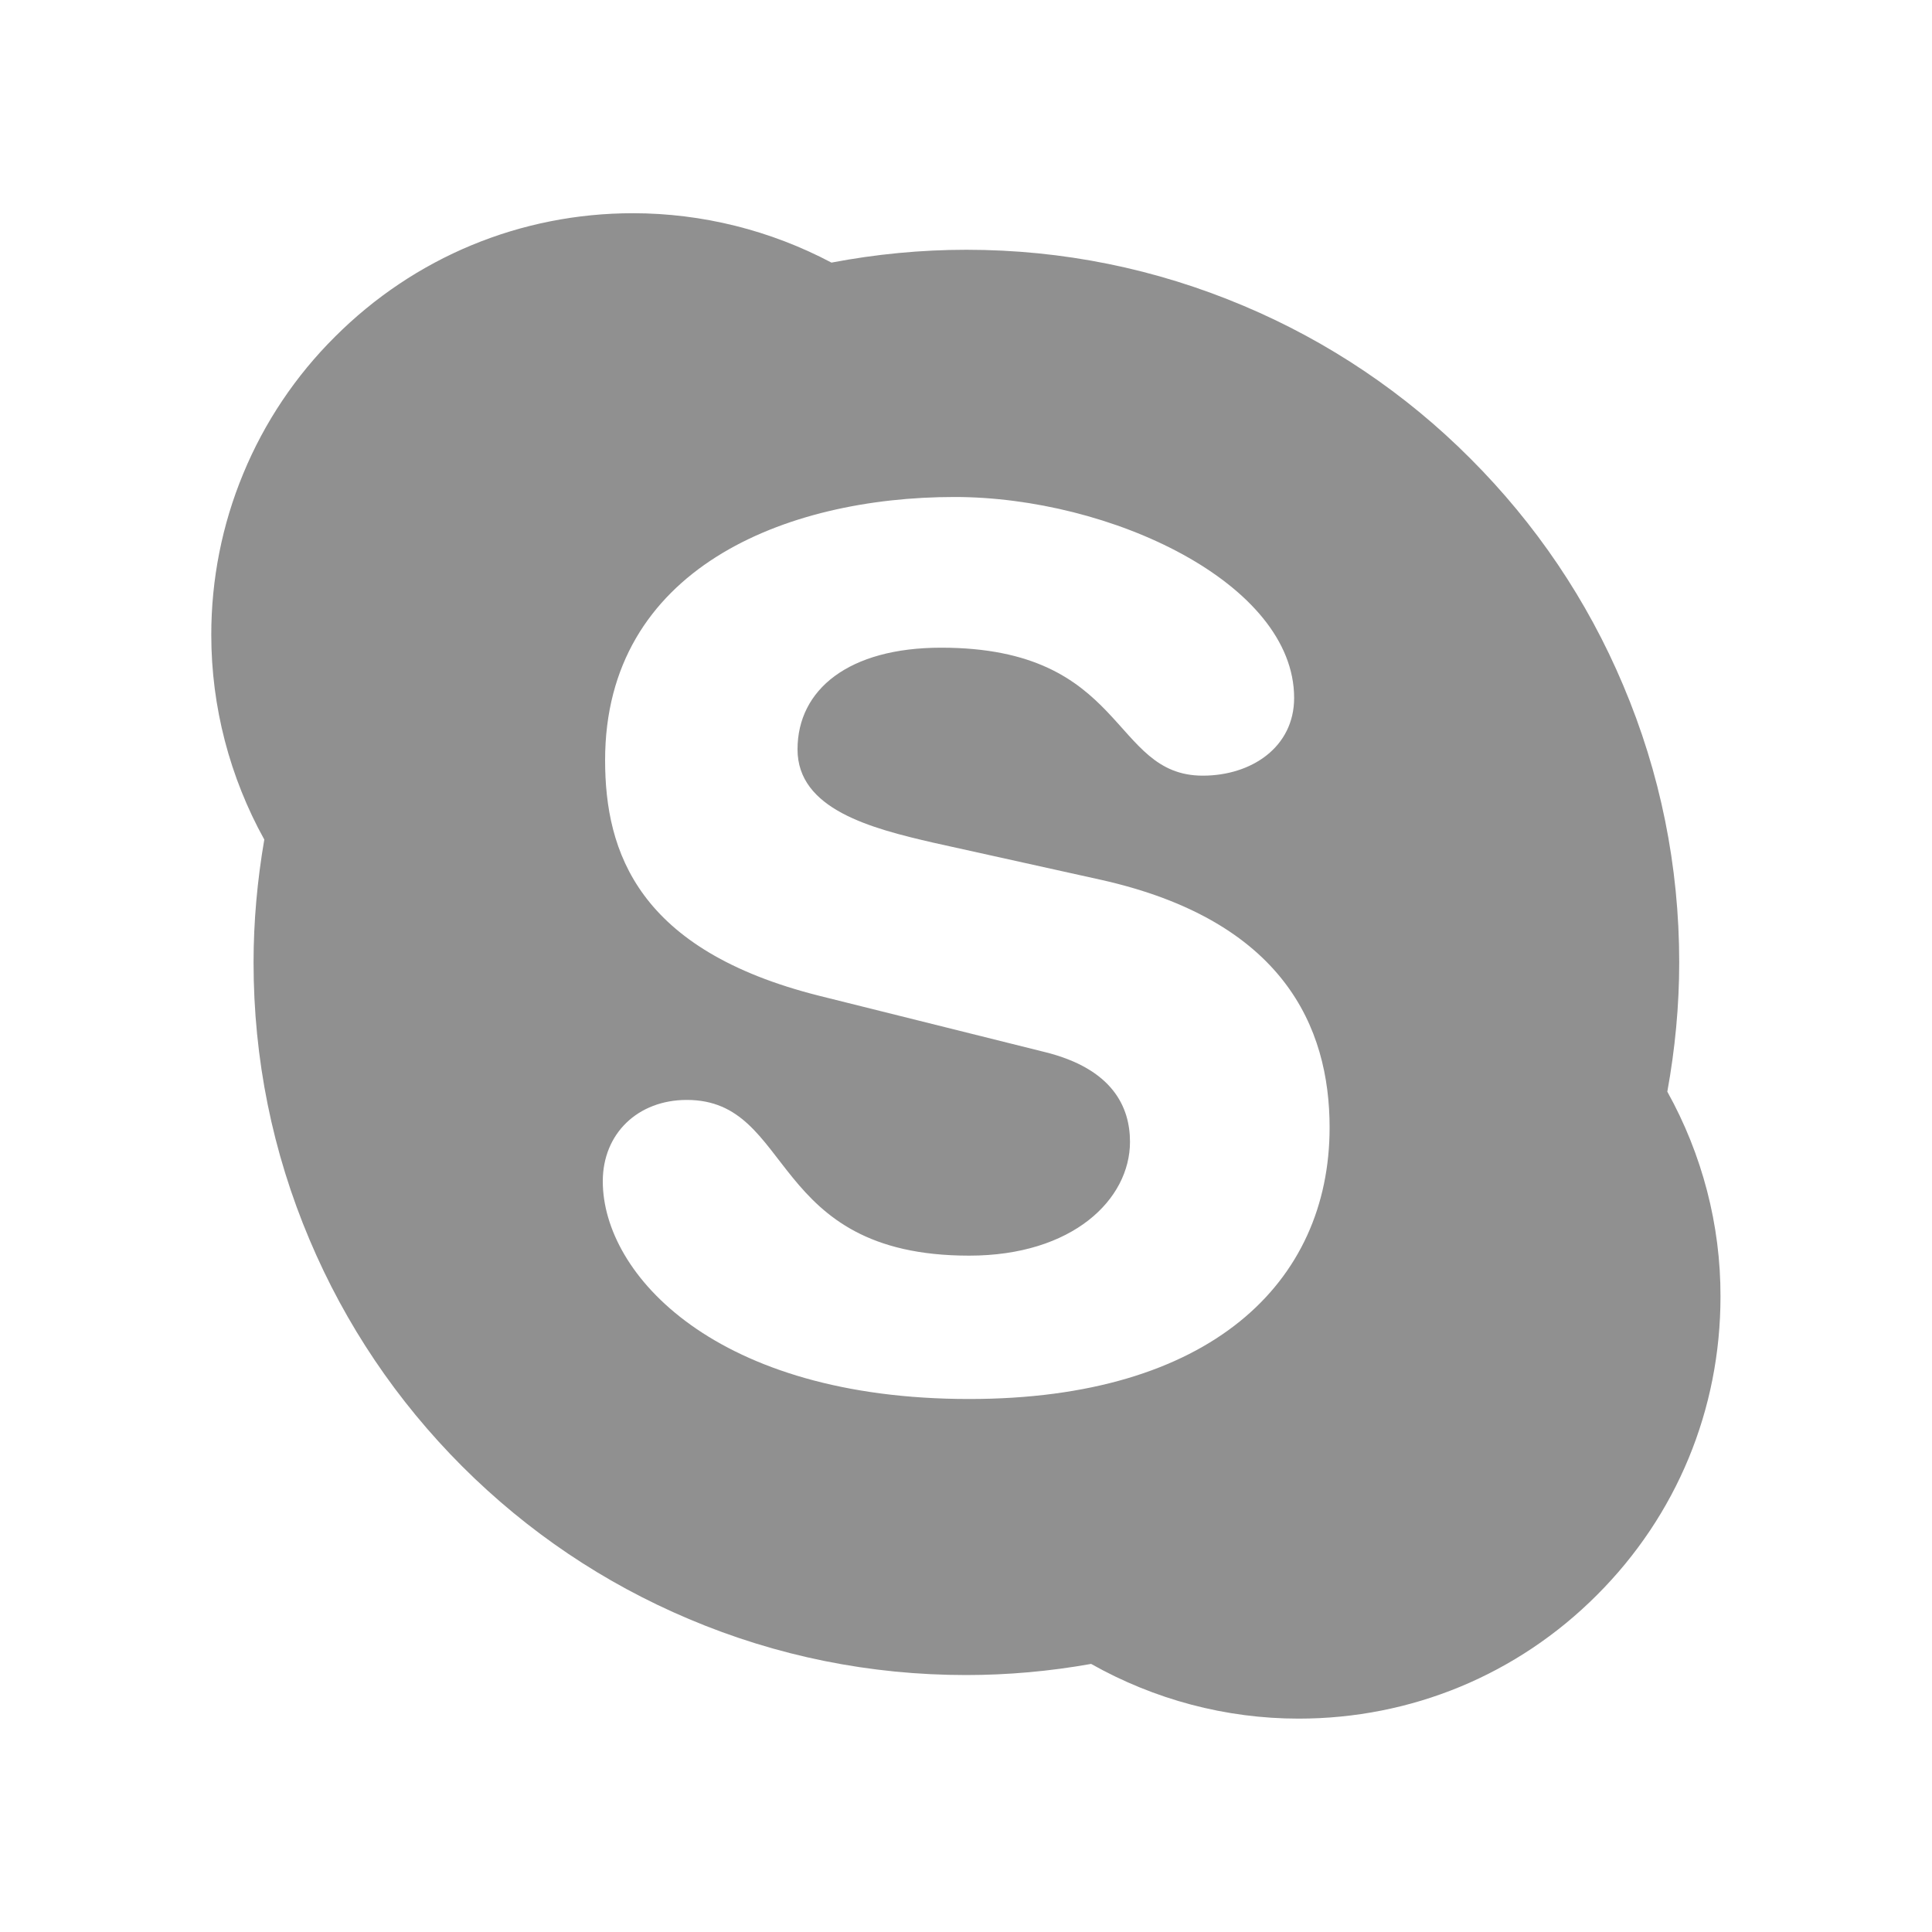 <svg width="25" height="25" viewBox="0 0 25 25" fill="none" xmlns="http://www.w3.org/2000/svg">
    <path d="M21.575 14.126C21.675 13.577 21.729 13.015 21.729 12.454C21.729 11.209 21.484 10 21.003 8.865C20.54 7.766 19.873 6.78 19.026 5.933C18.186 5.09 17.19 4.42 16.094 3.958C14.956 3.477 13.75 3.232 12.505 3.232C11.919 3.232 11.331 3.289 10.759 3.398C9.969 2.98 9.088 2.76 8.193 2.759C6.736 2.759 5.364 3.328 4.334 4.358C3.825 4.864 3.422 5.465 3.148 6.128C2.873 6.79 2.733 7.501 2.734 8.218C2.734 9.146 2.974 10.059 3.42 10.864C3.33 11.387 3.281 11.921 3.281 12.454C3.281 13.699 3.525 14.907 4.006 16.043C4.47 17.141 5.134 18.127 5.981 18.975C6.829 19.822 7.815 20.486 8.914 20.95C10.051 21.431 11.257 21.675 12.502 21.675C13.044 21.675 13.586 21.626 14.119 21.531C14.937 21.992 15.859 22.239 16.804 22.239C18.262 22.239 19.634 21.672 20.664 20.64C21.697 19.609 22.263 18.237 22.263 16.78C22.266 15.852 22.026 14.937 21.575 14.126ZM12.541 18.103C9.265 18.103 7.8 16.492 7.8 15.286C7.8 14.665 8.257 14.233 8.887 14.233C10.288 14.233 9.927 16.248 12.541 16.248C13.882 16.248 14.622 15.52 14.622 14.775C14.622 14.329 14.402 13.831 13.518 13.613L10.603 12.886C8.257 12.297 7.83 11.028 7.83 9.836C7.83 7.361 10.161 6.431 12.351 6.431C14.368 6.431 16.746 7.546 16.746 9.031C16.746 9.668 16.194 10.037 15.564 10.037C14.368 10.037 14.587 8.381 12.178 8.381C10.982 8.381 10.32 8.923 10.32 9.697C10.32 10.471 11.265 10.718 12.085 10.906L14.243 11.384C16.607 11.912 17.205 13.291 17.205 14.59C17.205 16.599 15.659 18.103 12.541 18.103Z" fill="#616161" fill-opacity="0.7"/>
</svg>
